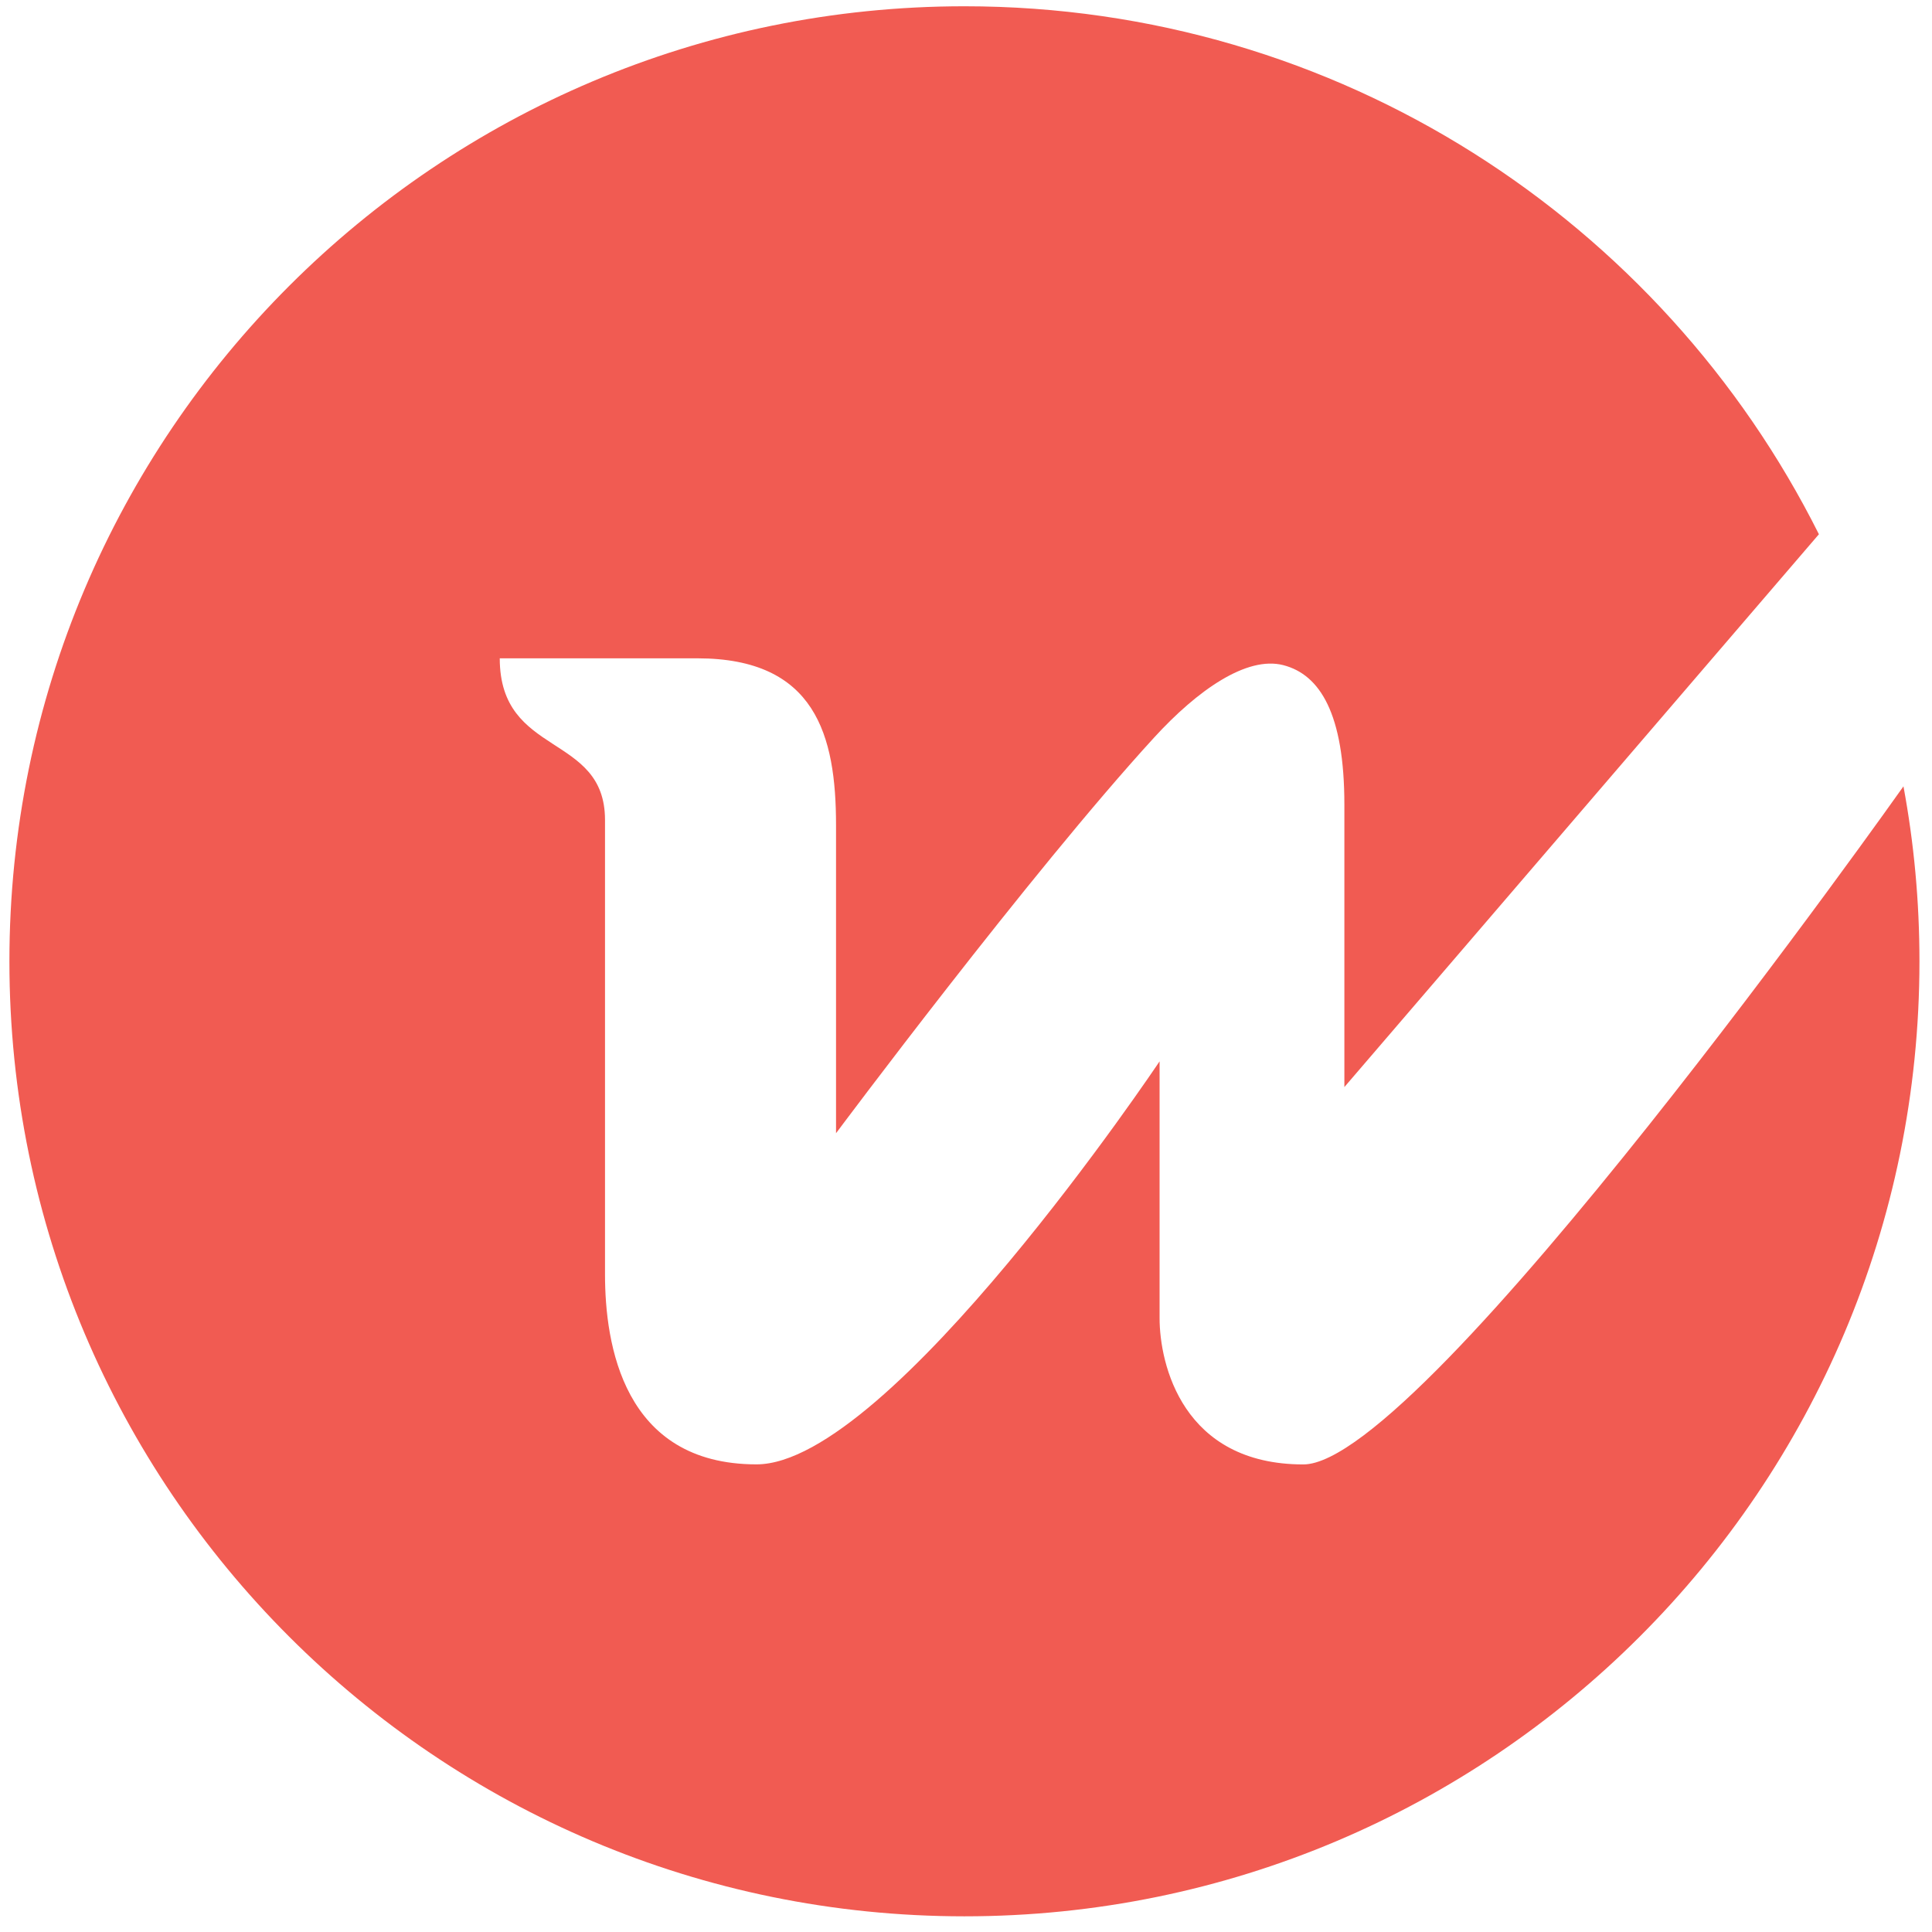 <?xml version="1.0" encoding="UTF-8"?>
<!-- Generator: Adobe Illustrator 14.0.0, SVG Export Plug-In  -->
<!DOCTYPE svg PUBLIC "-//W3C//DTD SVG 1.1//EN" "http://www.w3.org/Graphics/SVG/1.1/DTD/svg11.dtd">
<svg version="1.1" xmlns="http://www.w3.org/2000/svg" xmlns:xlink="http://www.w3.org/1999/xlink" xmlns:a="http://ns.adobe.com/AdobeSVGViewerExtensions/3.0/" x="0px" y="0px" width="308px" height="308px" viewBox="0 0.11 308 308" enable-background="new 0 0.11 308 308" xml:space="preserve">
<defs>
</defs>
<g>
	<g>
		<path fill="#F15B52" d="M303.45,125.47c1.68,9.04,2.55,18.36,2.55,27.89c0,84.09-68.16,152.25-152.25,152.25    S1.5,237.45,1.5,153.36S69.66,1.11,153.75,1.11c59.62,0,111.23,34.26,136.22,84.17l-75.65,88.13c0,0,0-30.5,0-45.02    c0-14.52-3.9-20.73-9.73-22.24c-5.83-1.51-13.69,3.99-20.59,11.53c-19.73,21.54-50.72,63.09-50.72,63.09s0-34.79,0-49.11    c0-14.32-3.27-26.6-22.1-26.6c-18.83,0-26.19,0-31.51,0c0,15.83,16.78,11.84,16.78,25.78c0,7.38,0,61.39,0,72.44    c0,11.05,2.86,30.28,24.15,30.28c21.28,0,64.26-64.25,64.26-64.25s0,33.56,0,40.93c0,7.37,3.68,23.33,22.92,23.33    S303.45,125.47,303.45,125.47z"/>
	</g>
</g>
<rect id="_x3C_Slice_x3E__3_" fill="none" width="308" height="308"/>
</svg>